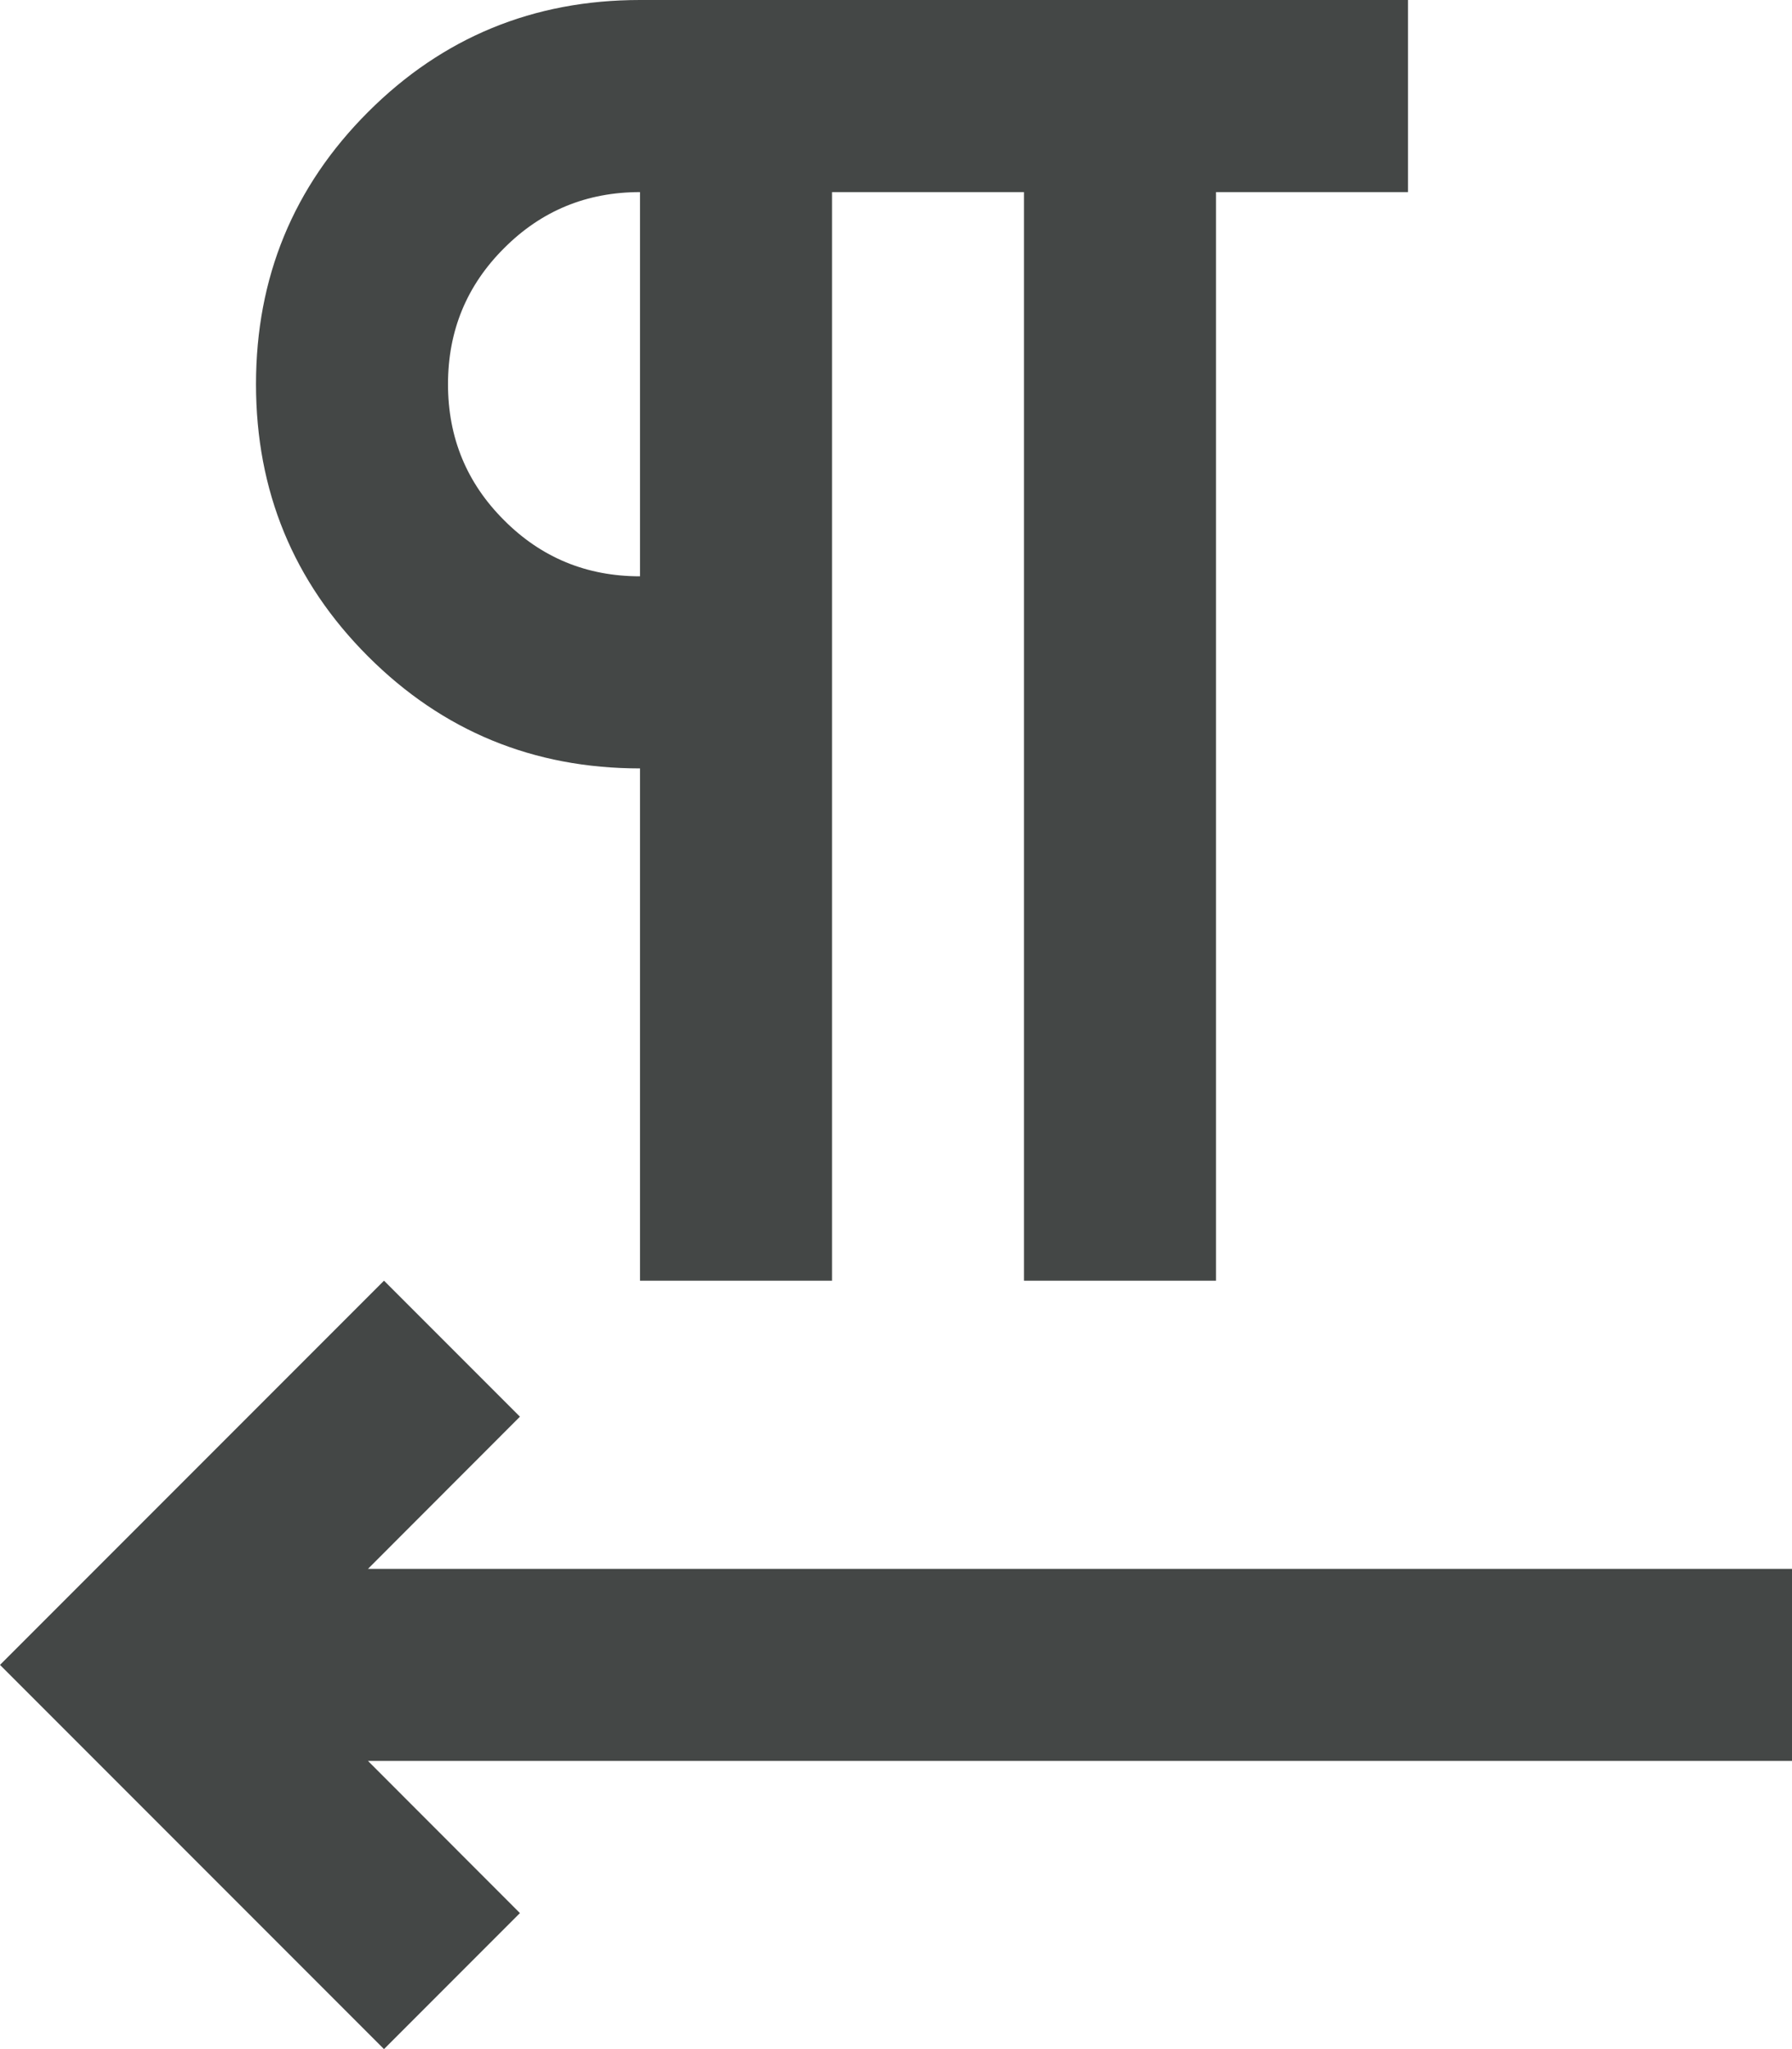 <svg width="14" height="16" viewBox="0 0 14 16" fill="none" xmlns="http://www.w3.org/2000/svg">
<path d="M3 16L0 13L3 10L4.062 11.062L2.875 12.25H14V13.75H2.875L4.062 14.938L3 16ZM5 10V6C4.167 6 3.458 5.708 2.875 5.125C2.292 4.542 2 3.833 2 3C2 2.167 2.292 1.458 2.875 0.875C3.458 0.292 4.167 0 5 0H11V1.5H9.5V10H8V1.5H6.5V10H5ZM5 4.5V1.5C4.583 1.5 4.229 1.646 3.938 1.938C3.646 2.229 3.5 2.583 3.5 3C3.5 3.417 3.646 3.771 3.938 4.062C4.229 4.354 4.583 4.5 5 4.5Z" fill="#444746"/>
</svg>
